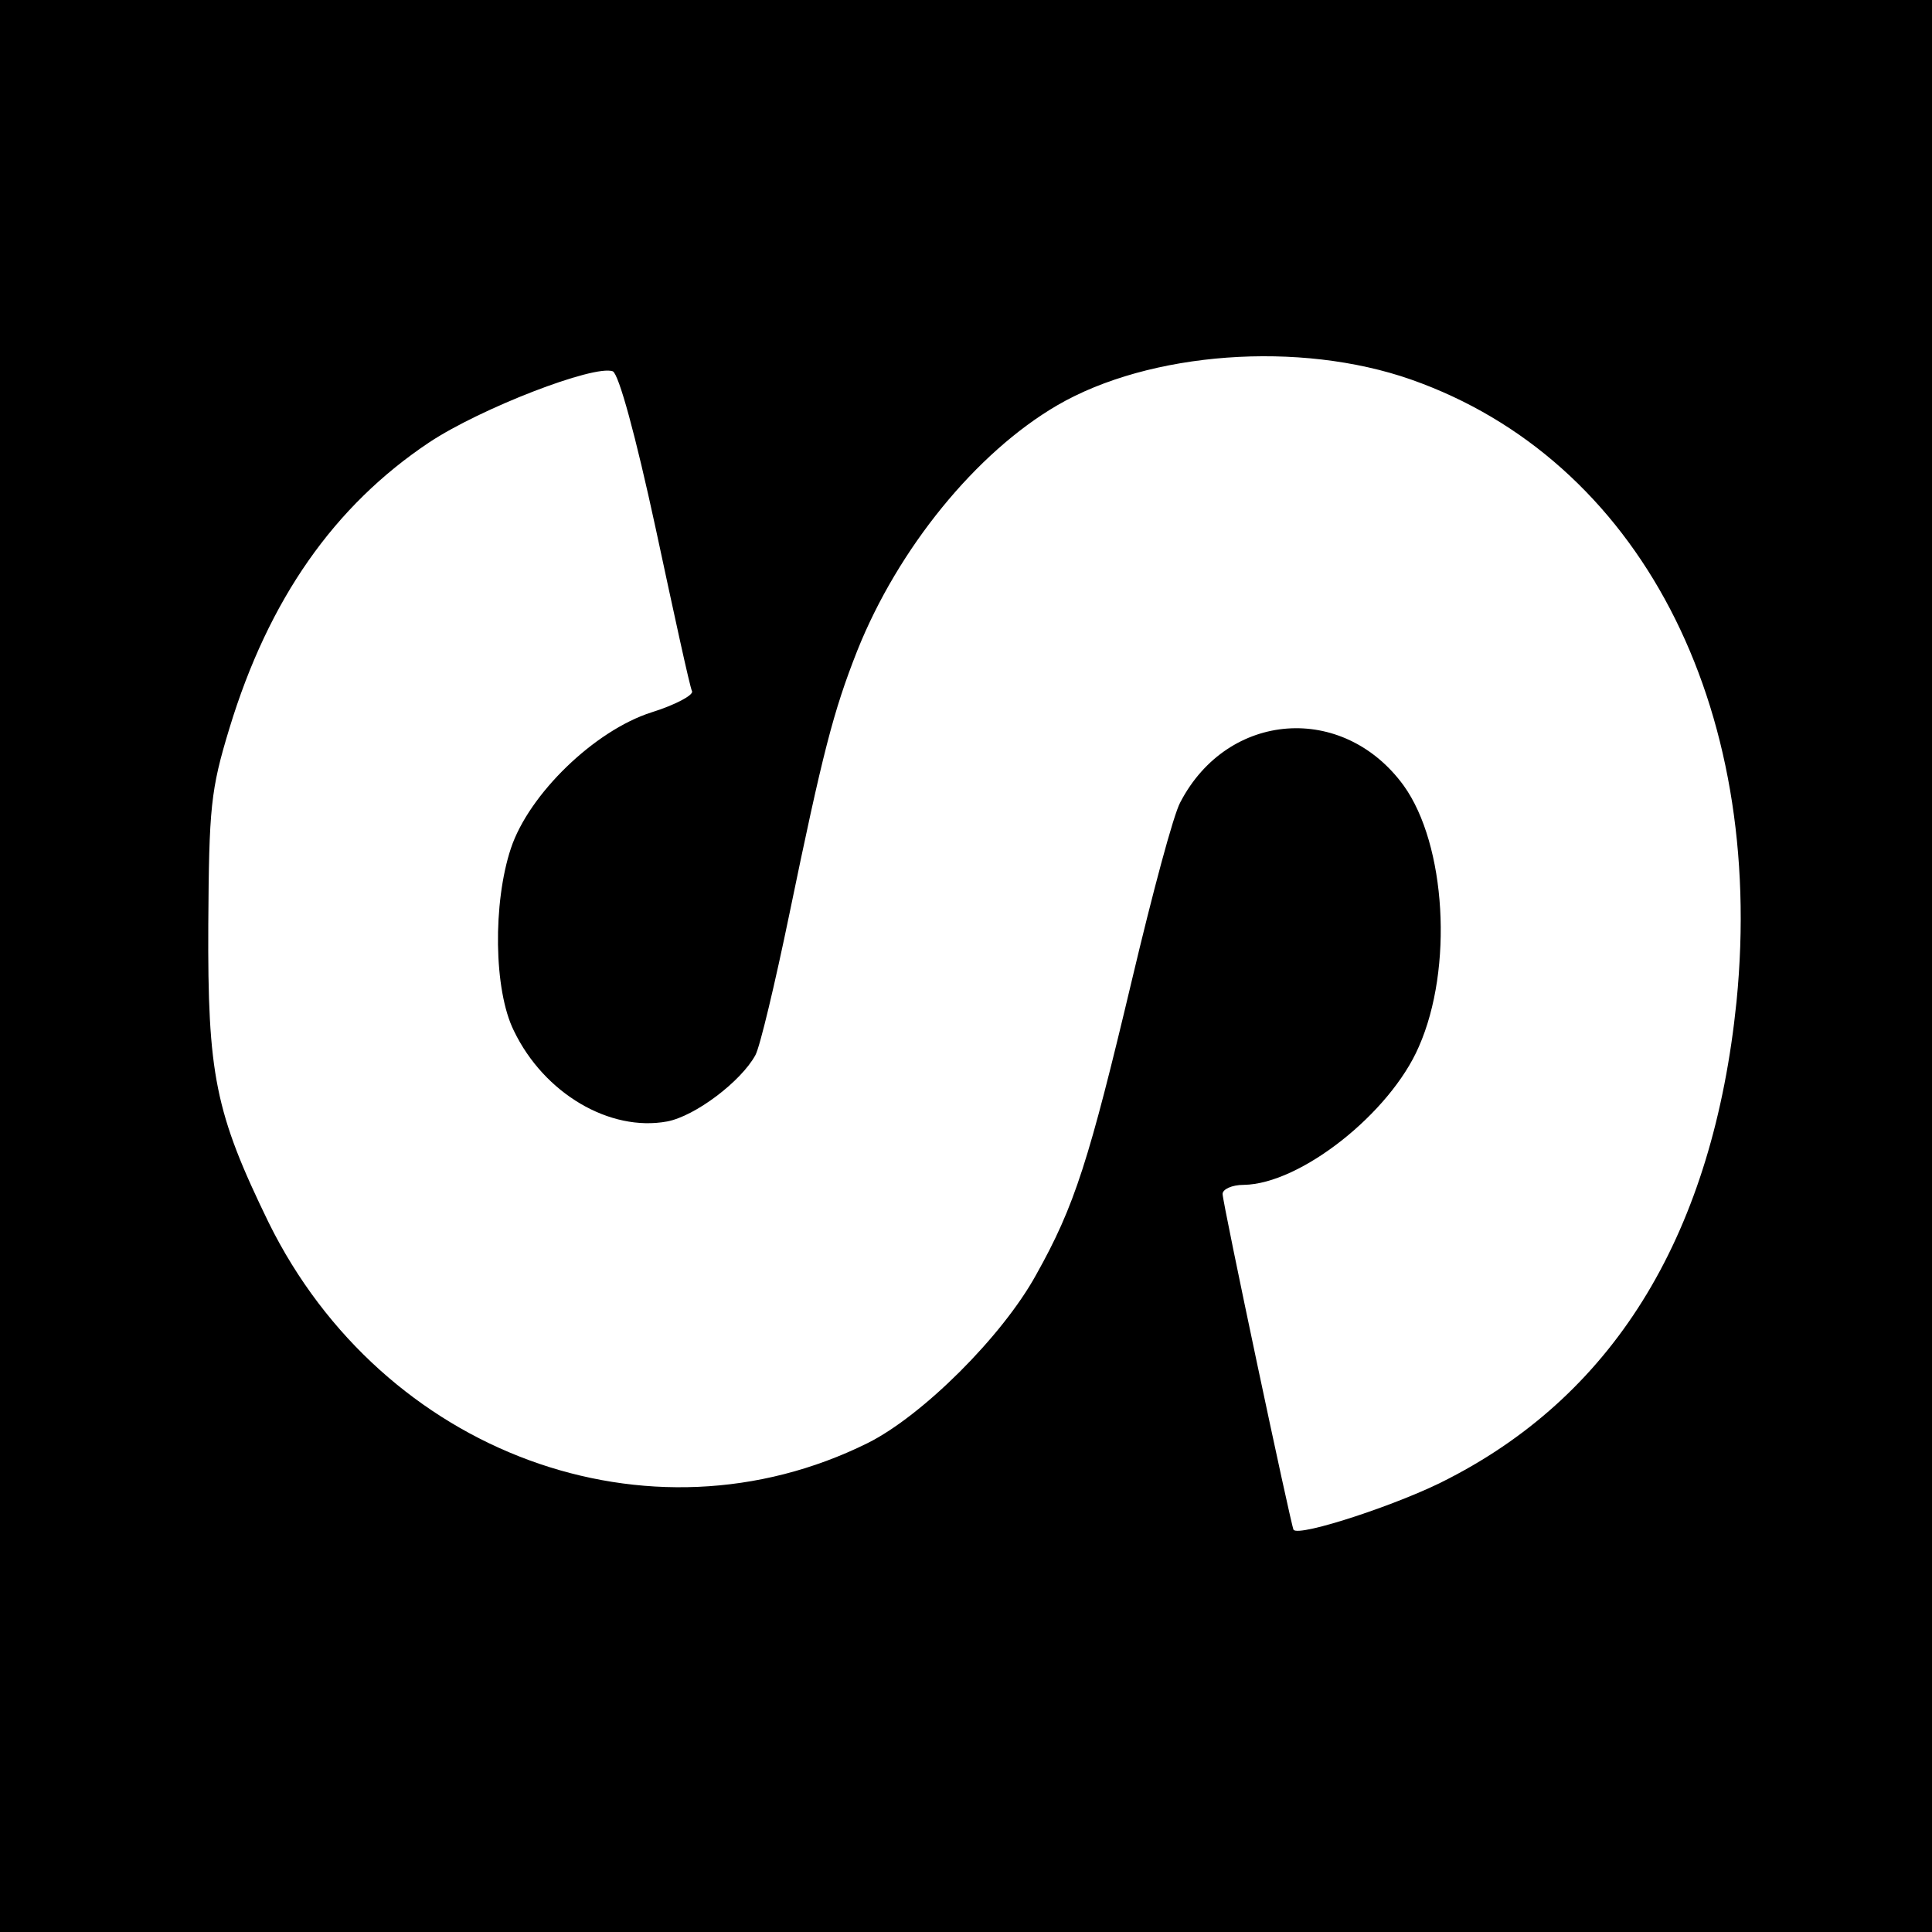 <?xml version="1.0" standalone="no"?>
<!DOCTYPE svg PUBLIC "-//W3C//DTD SVG 20010904//EN"
 "http://www.w3.org/TR/2001/REC-SVG-20010904/DTD/svg10.dtd">
<svg version="1.0" xmlns="http://www.w3.org/2000/svg"
 width="256pt" height="256pt" viewBox="0 0 256 256"
 preserveAspectRatio="xMidYMid meet">
<g transform="translate(0,256) scale(0.1,-0.1)"
fill="#000000" stroke="none">
<path d="M0 1280 l0 -1280 1280 0 1280 0 0 1280 0 1280 -1280 0 -1280 0 0
-1280z m1870 777 c301 -106 470 -430 431 -824 -31 -304 -158 -517 -381 -632
-62 -33 -199 -78 -206 -68 -3 4 -94 433 -94 445 0 6 12 12 28 12 75 1 194 95
232 183 46 104 36 268 -20 346 -80 110 -233 99 -296 -22 -9 -16 -37 -121 -64
-235 -57 -240 -76 -300 -127 -391 -45 -82 -151 -187 -223 -223 -290 -144 -643
-14 -794 292 -71 146 -81 196 -80 395 1 155 3 178 28 260 52 171 139 295 265
379 68 45 218 103 243 94 8 -4 30 -84 57 -209 24 -112 45 -209 48 -215 2 -5
-22 -18 -54 -28 -75 -24 -162 -108 -186 -180 -24 -72 -23 -188 4 -242 40 -83
127 -134 203 -120 37 7 98 53 117 88 6 11 26 95 45 187 44 213 58 268 90 349
54 135 157 262 265 325 122 71 321 86 469 34z"/>
</g>
</svg>
